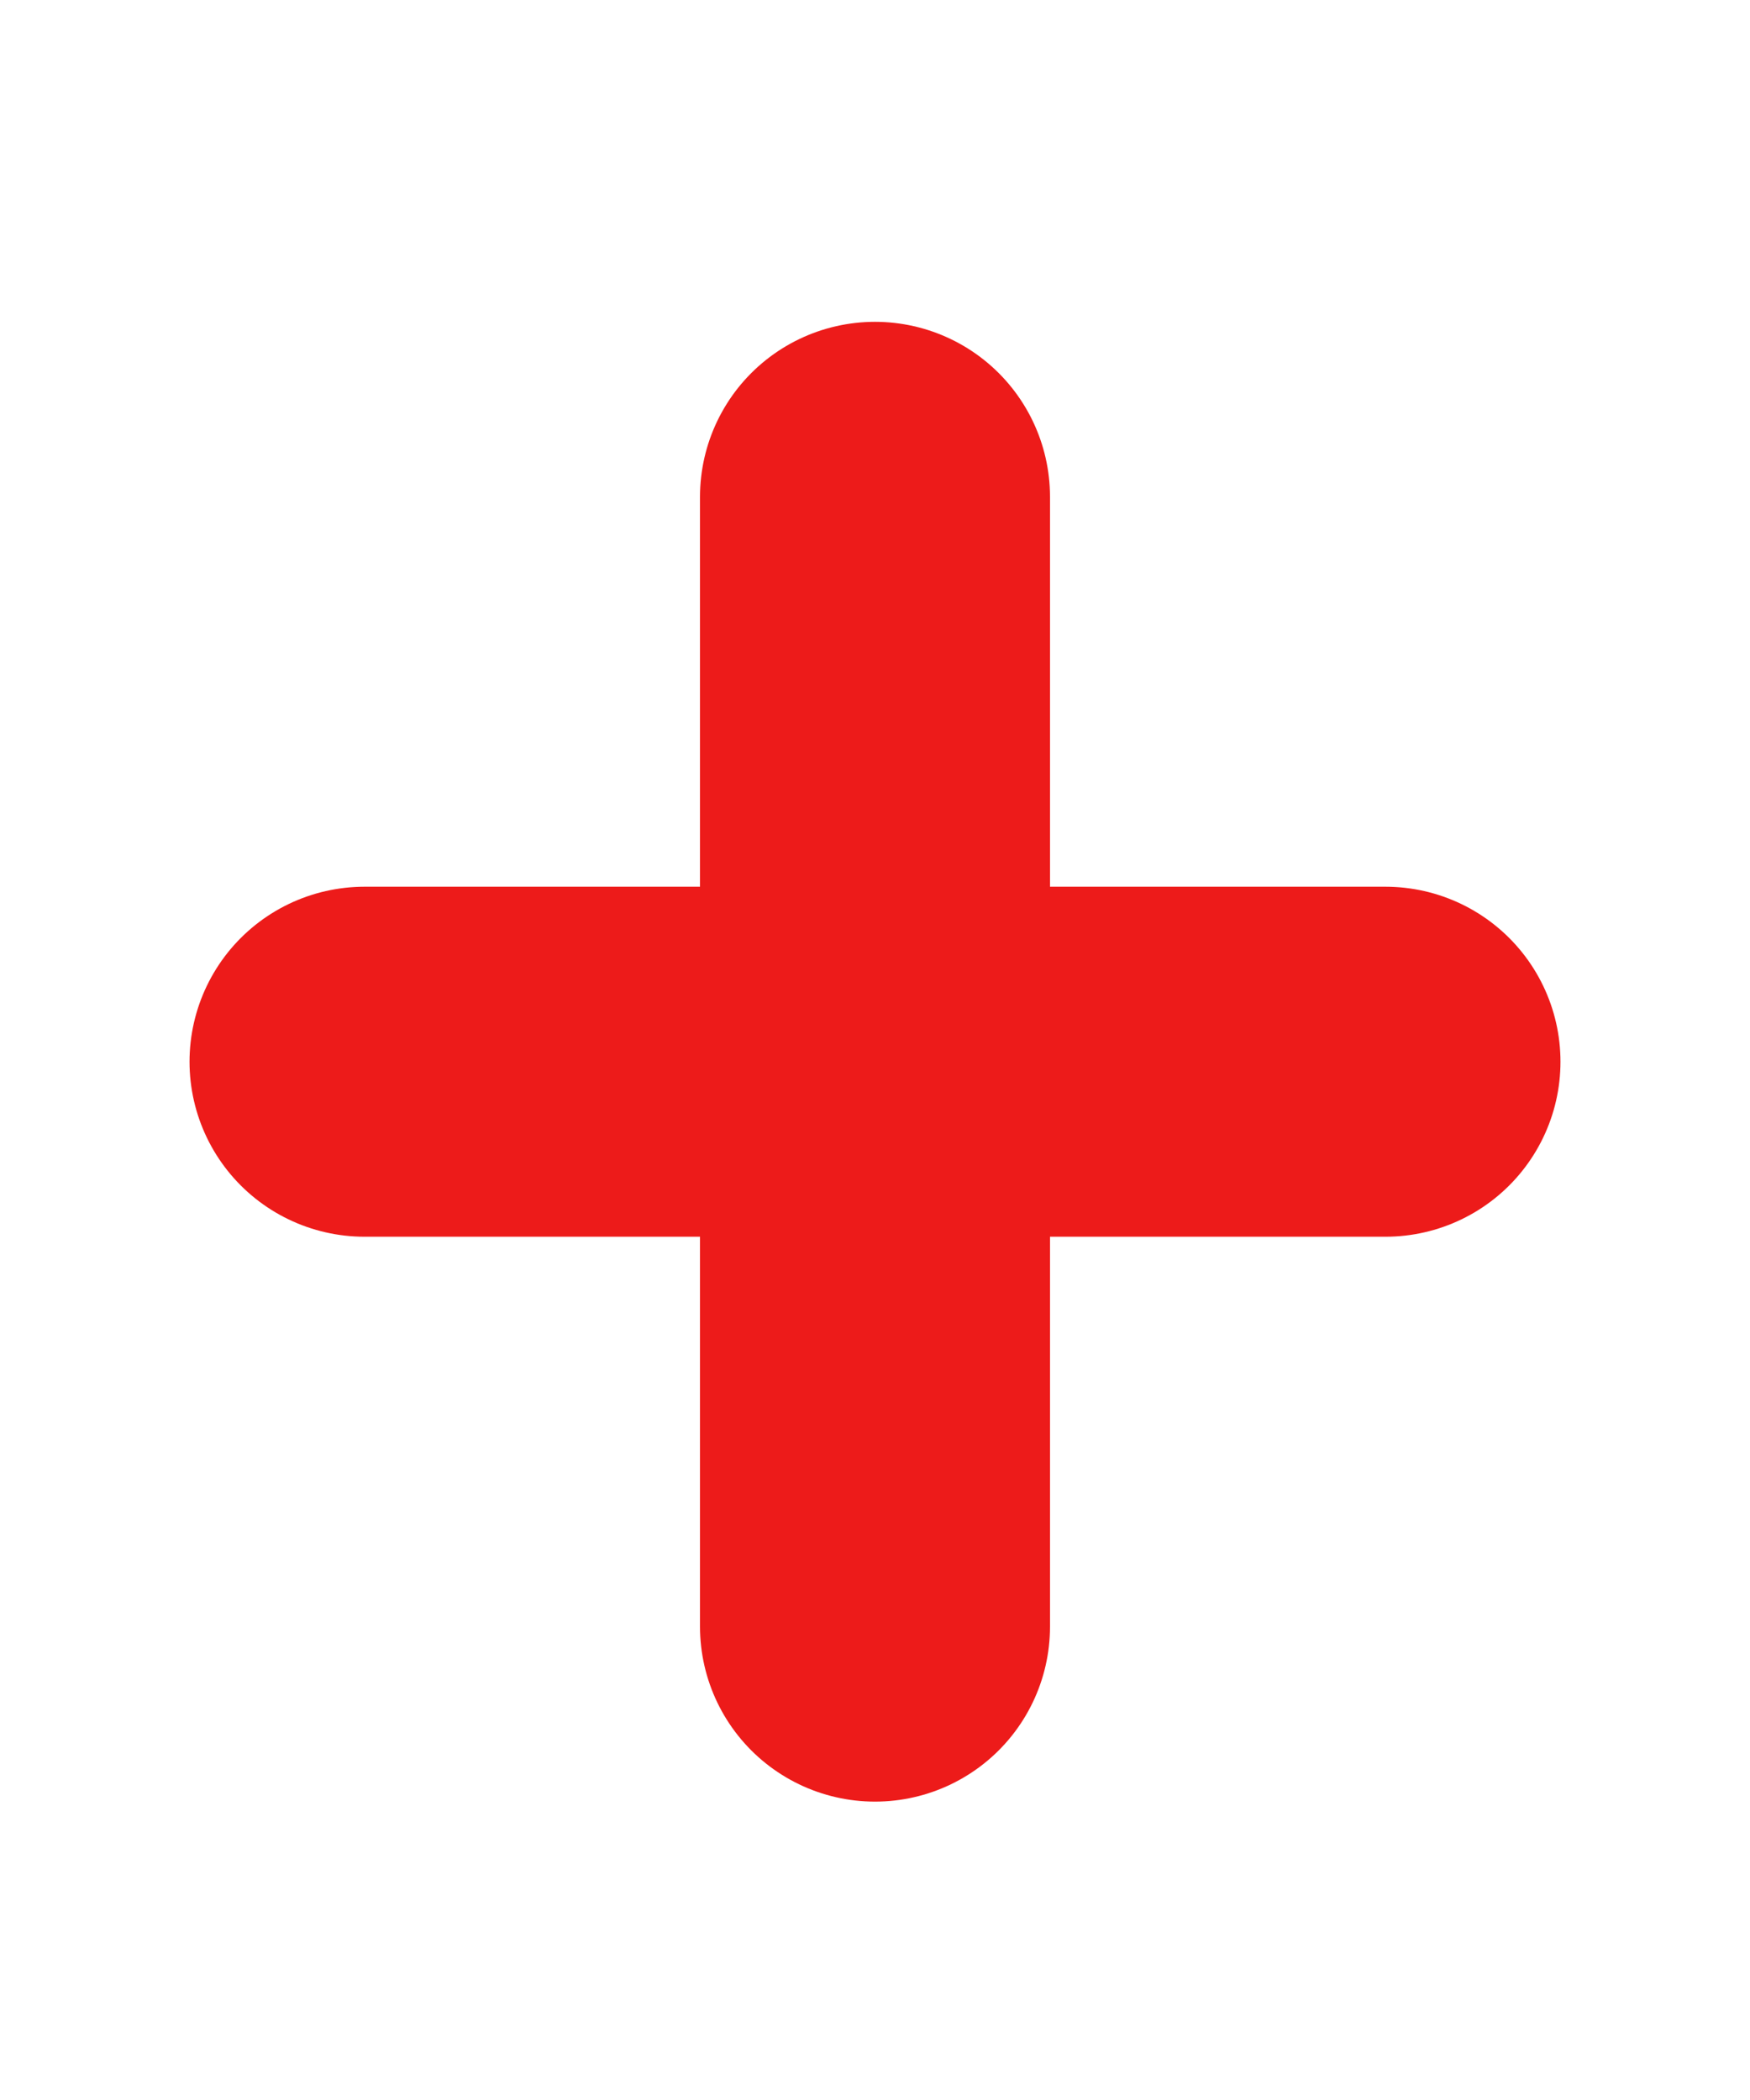 <svg width="10" height="12" viewBox="0 0 10 12" fill="none" xmlns="http://www.w3.org/2000/svg">
<path d="M5 2.839V9.295" stroke="#ED1B1A" stroke-width="2" stroke-linecap="round" stroke-linejoin="round"/>
<path d="M2.083 6.067H7.917" stroke="#ED1B1A" stroke-width="2" stroke-linecap="round" stroke-linejoin="round"/>
</svg>
